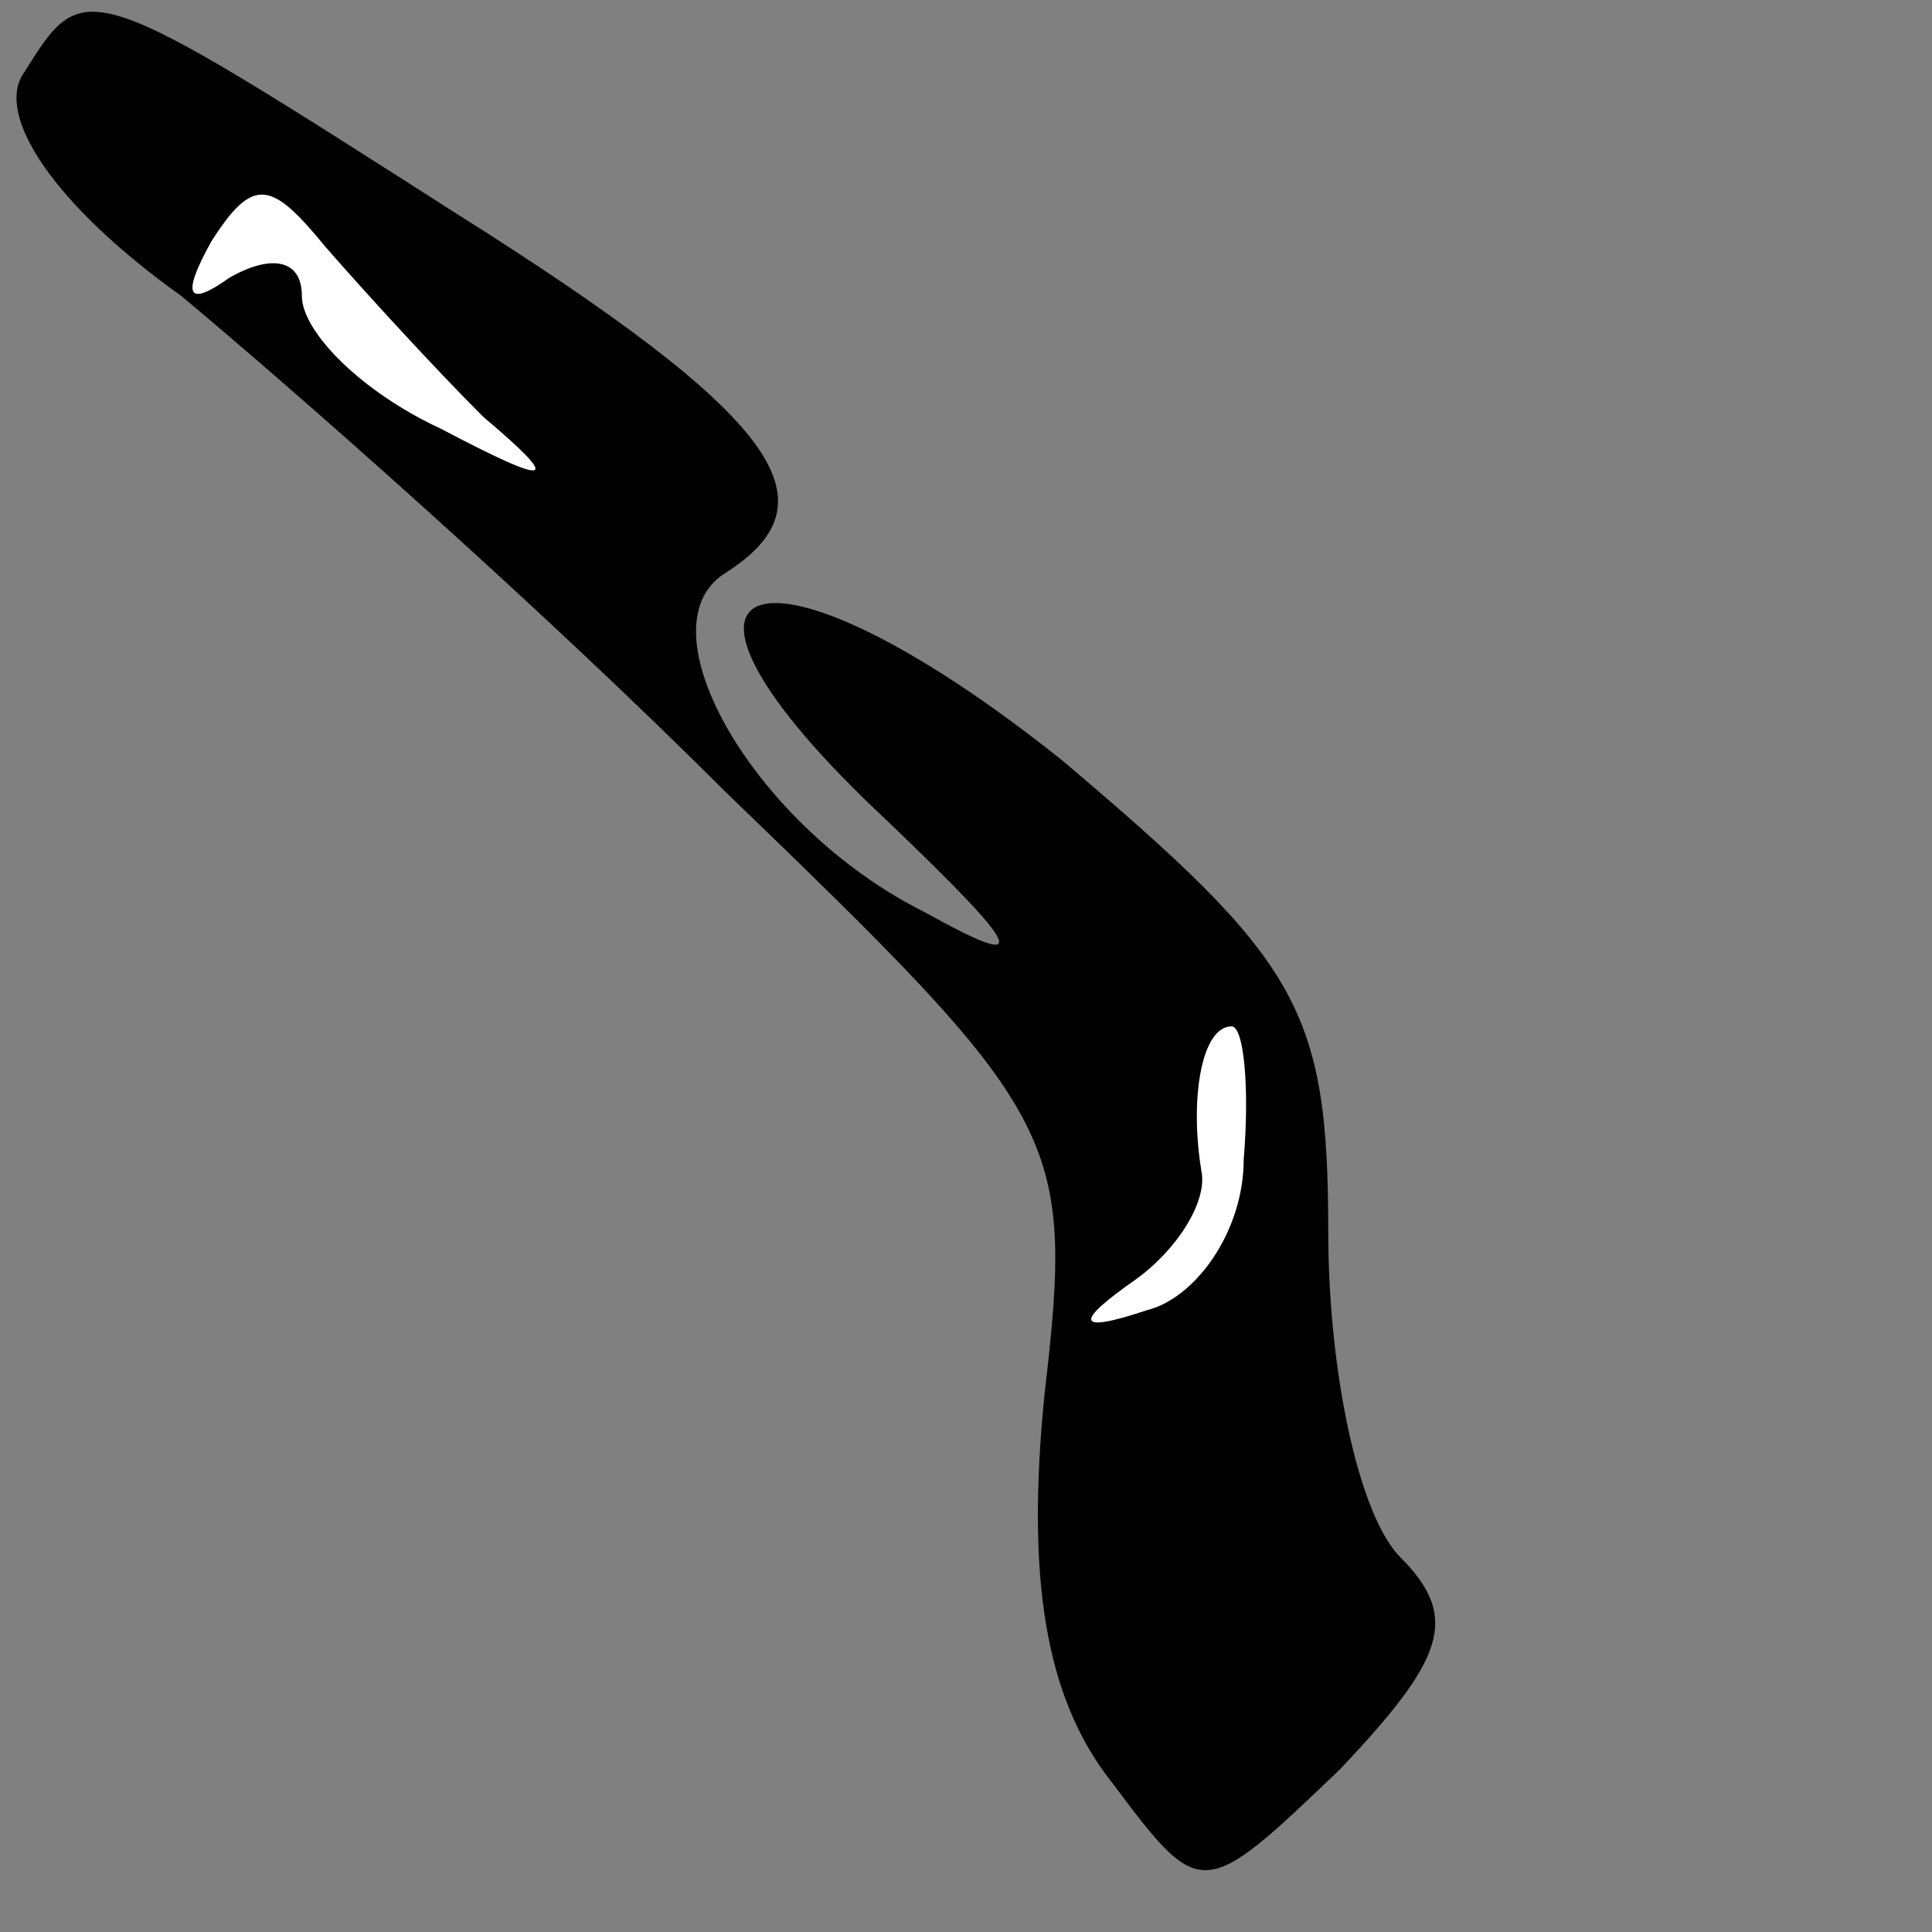 <?xml version="1.0" standalone="no"?>
<!DOCTYPE svg PUBLIC "-//W3C//DTD SVG 20010904//EN"
 "http://www.w3.org/TR/2001/REC-SVG-20010904/DTD/svg10.dtd">
<svg version="1.0" xmlns="http://www.w3.org/2000/svg"
 width="32pt" height="32pt" viewBox="0 0 32 32"
 preserveAspectRatio="xMidYMid meet">
<rect x="0" y="0" width="32" height="32" fill="#808080" stroke="none"/>
<g transform="translate(0,32) scale(0.1,-0.1)"
fill="#000000" stroke="none">
<path fill="#000000" stroke="none" d="M4 308 c-5 -7 5 -22 26 -37 18 -15 59
-51 90 -82 56 -54 58 -57 53 -100 -3 -30 0 -50 11 -64 15 -20 15 -20 38 2 17
18 20 25 10 35 -7 7 -12 31 -12 54 0 37 -5 45 -44 78 -50 40 -74 32 -29 -10
23 -22 24 -25 6 -15 -28 14 -47 47 -33 56 19 12 9 26 -45 60 -61 39 -61 39
-71 23z"/>
<path fill="#ffffff" stroke="none" d="M80 251 c13 -11 12 -12 -7 -2 -13 6
-23 16 -23 22 0 6 -5 7 -12 3 -7 -5 -8 -3 -3 6 7 11 10 10 19 -1 7 -8 18 -20
26 -28z"/>
<path fill="#ffffff" stroke="none" d="M206 128 c0 -12 -8 -23 -16 -25 -12 -4
-12 -2 -2 5 7 5 12 13 11 18 -2 12 0 24 5 24 2 0 3 -10 2 -22z"/>
</g>
</svg>
